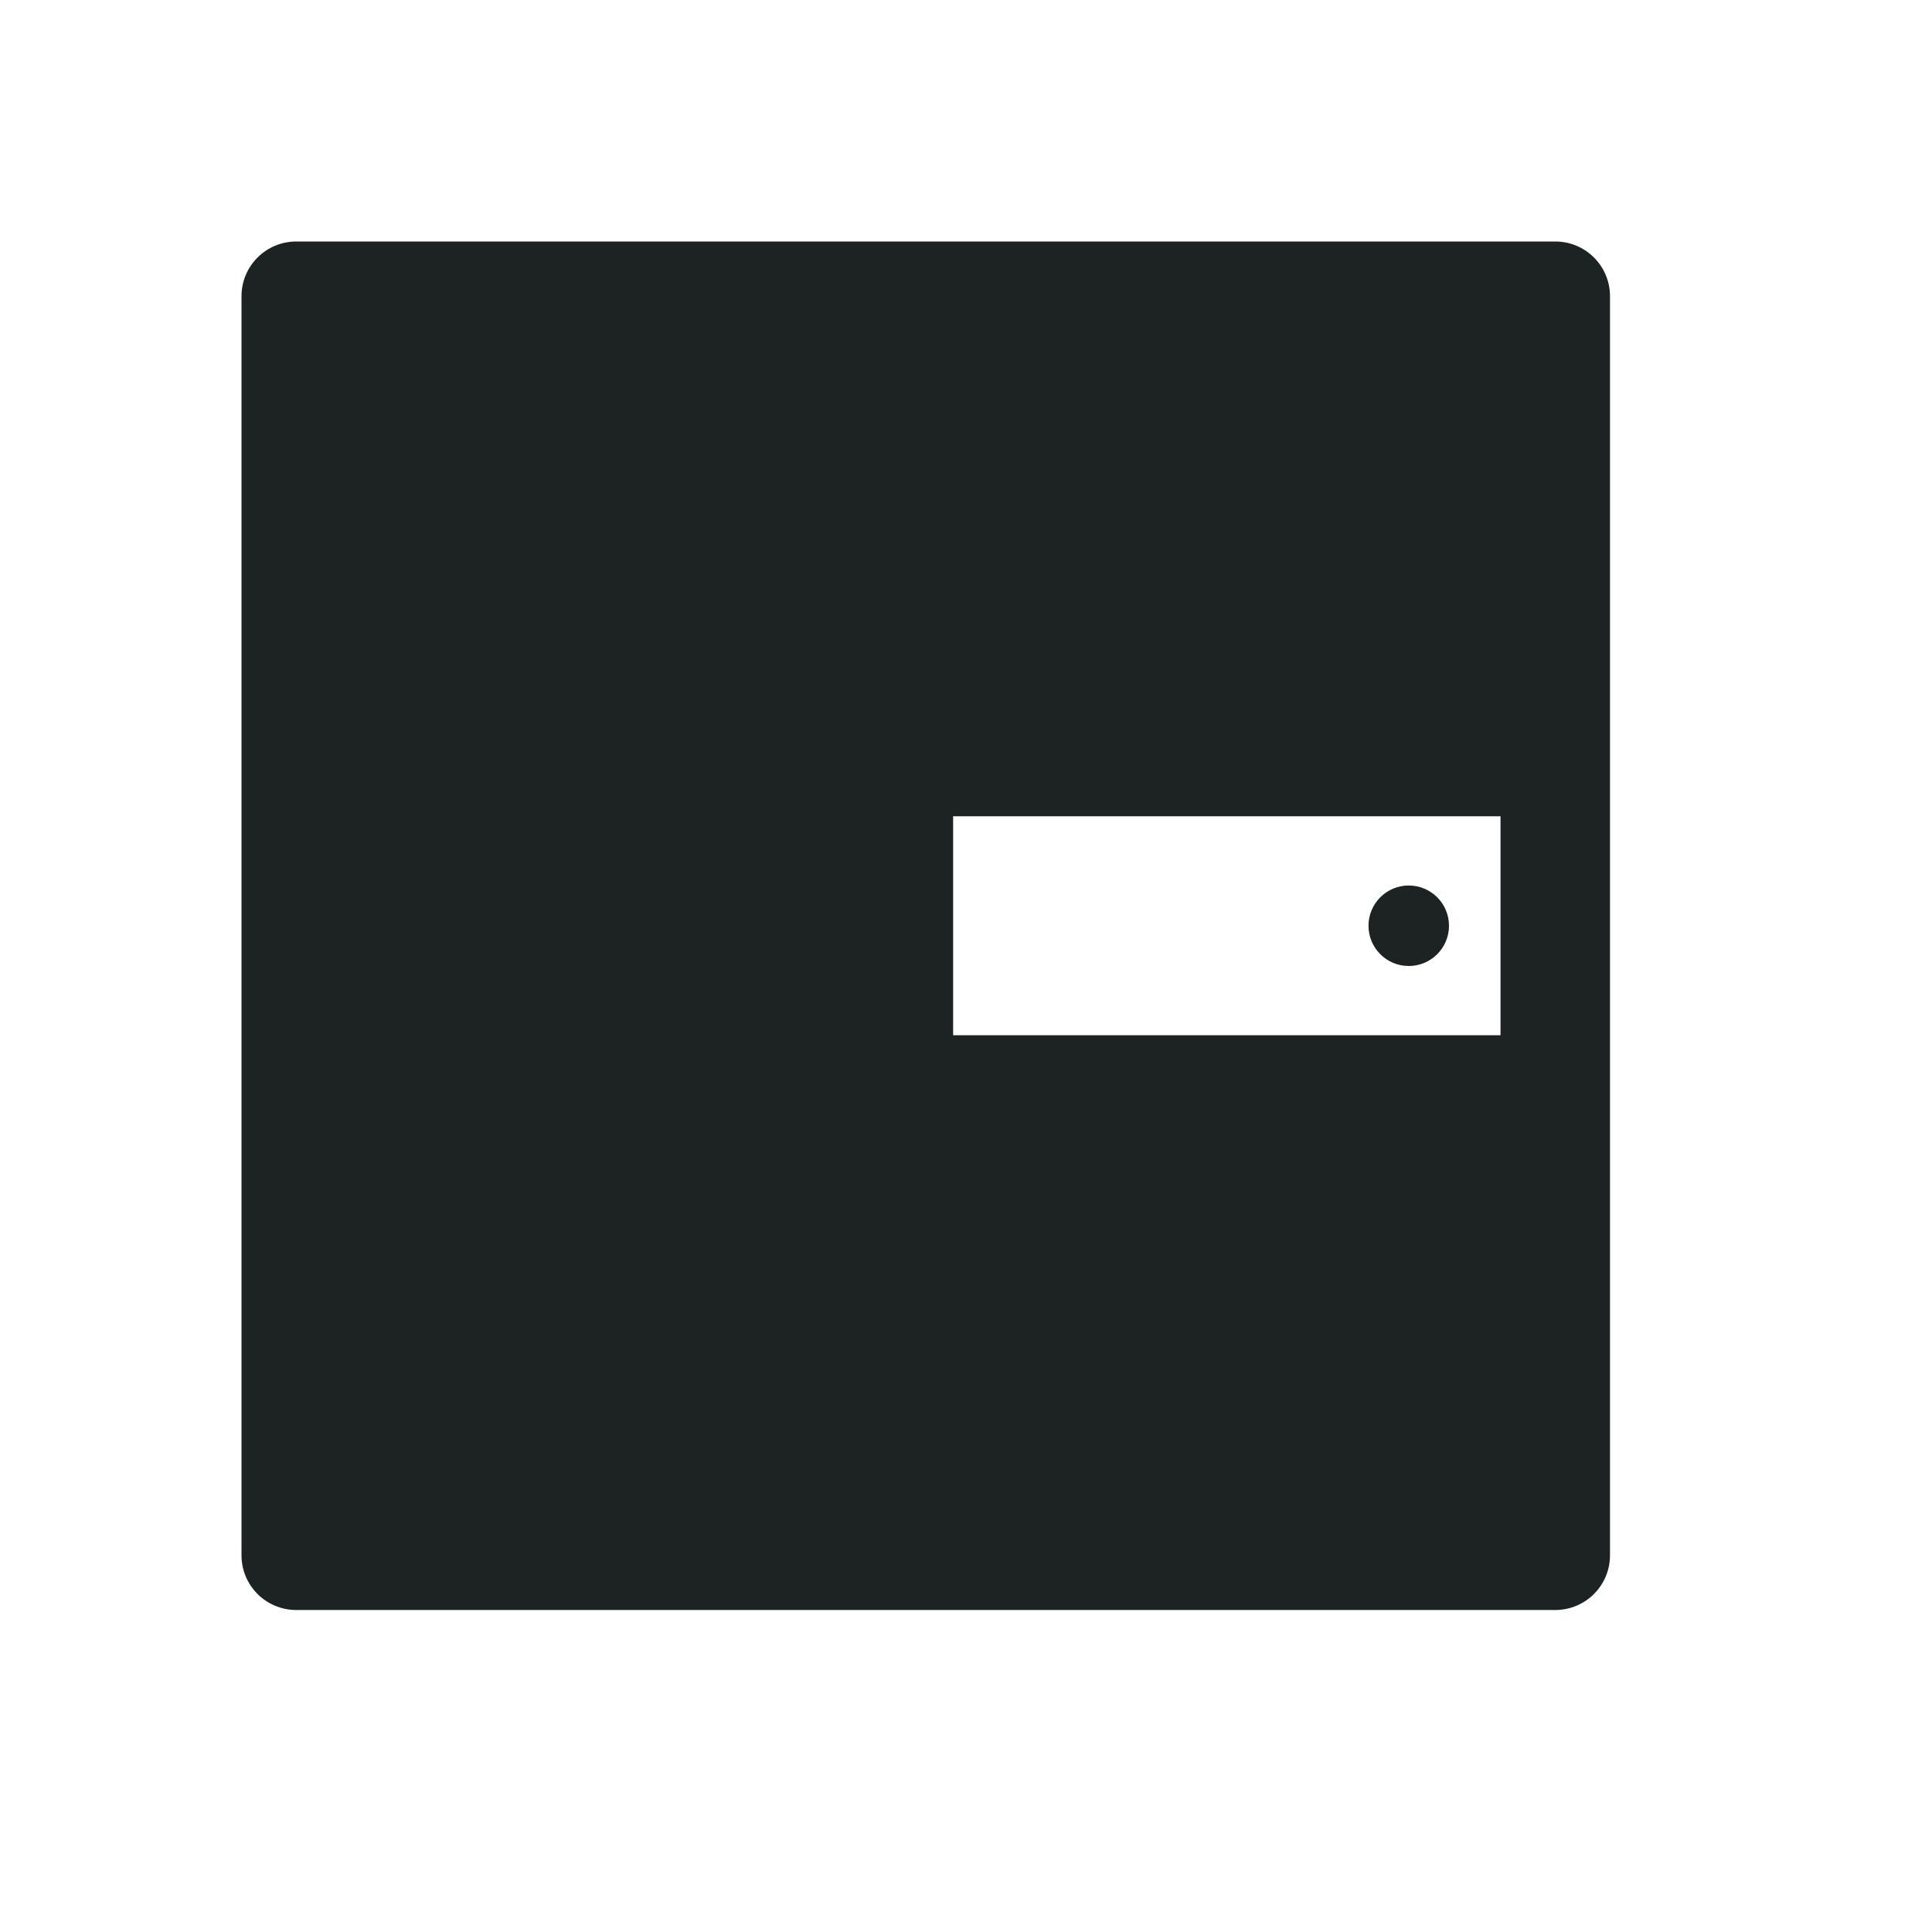 <svg width="24" height="24" viewBox="0 0 24 24" fill="none" xmlns="http://www.w3.org/2000/svg">
<path d="M19.32 3H3.68C3.304 3 3 3.304 3 3.68V19.32C3 19.696 3.304 20 3.68 20H19.32C19.696 20 20 19.696 20 19.32V3.68C20 3.304 19.696 3 19.32 3ZM18.64 12.86H11.84V10.14H18.64V12.86Z" fill="#1D2323"/>
<circle cx="17.5" cy="11.5" r="0.5" fill="#1D2323"/>
</svg>
